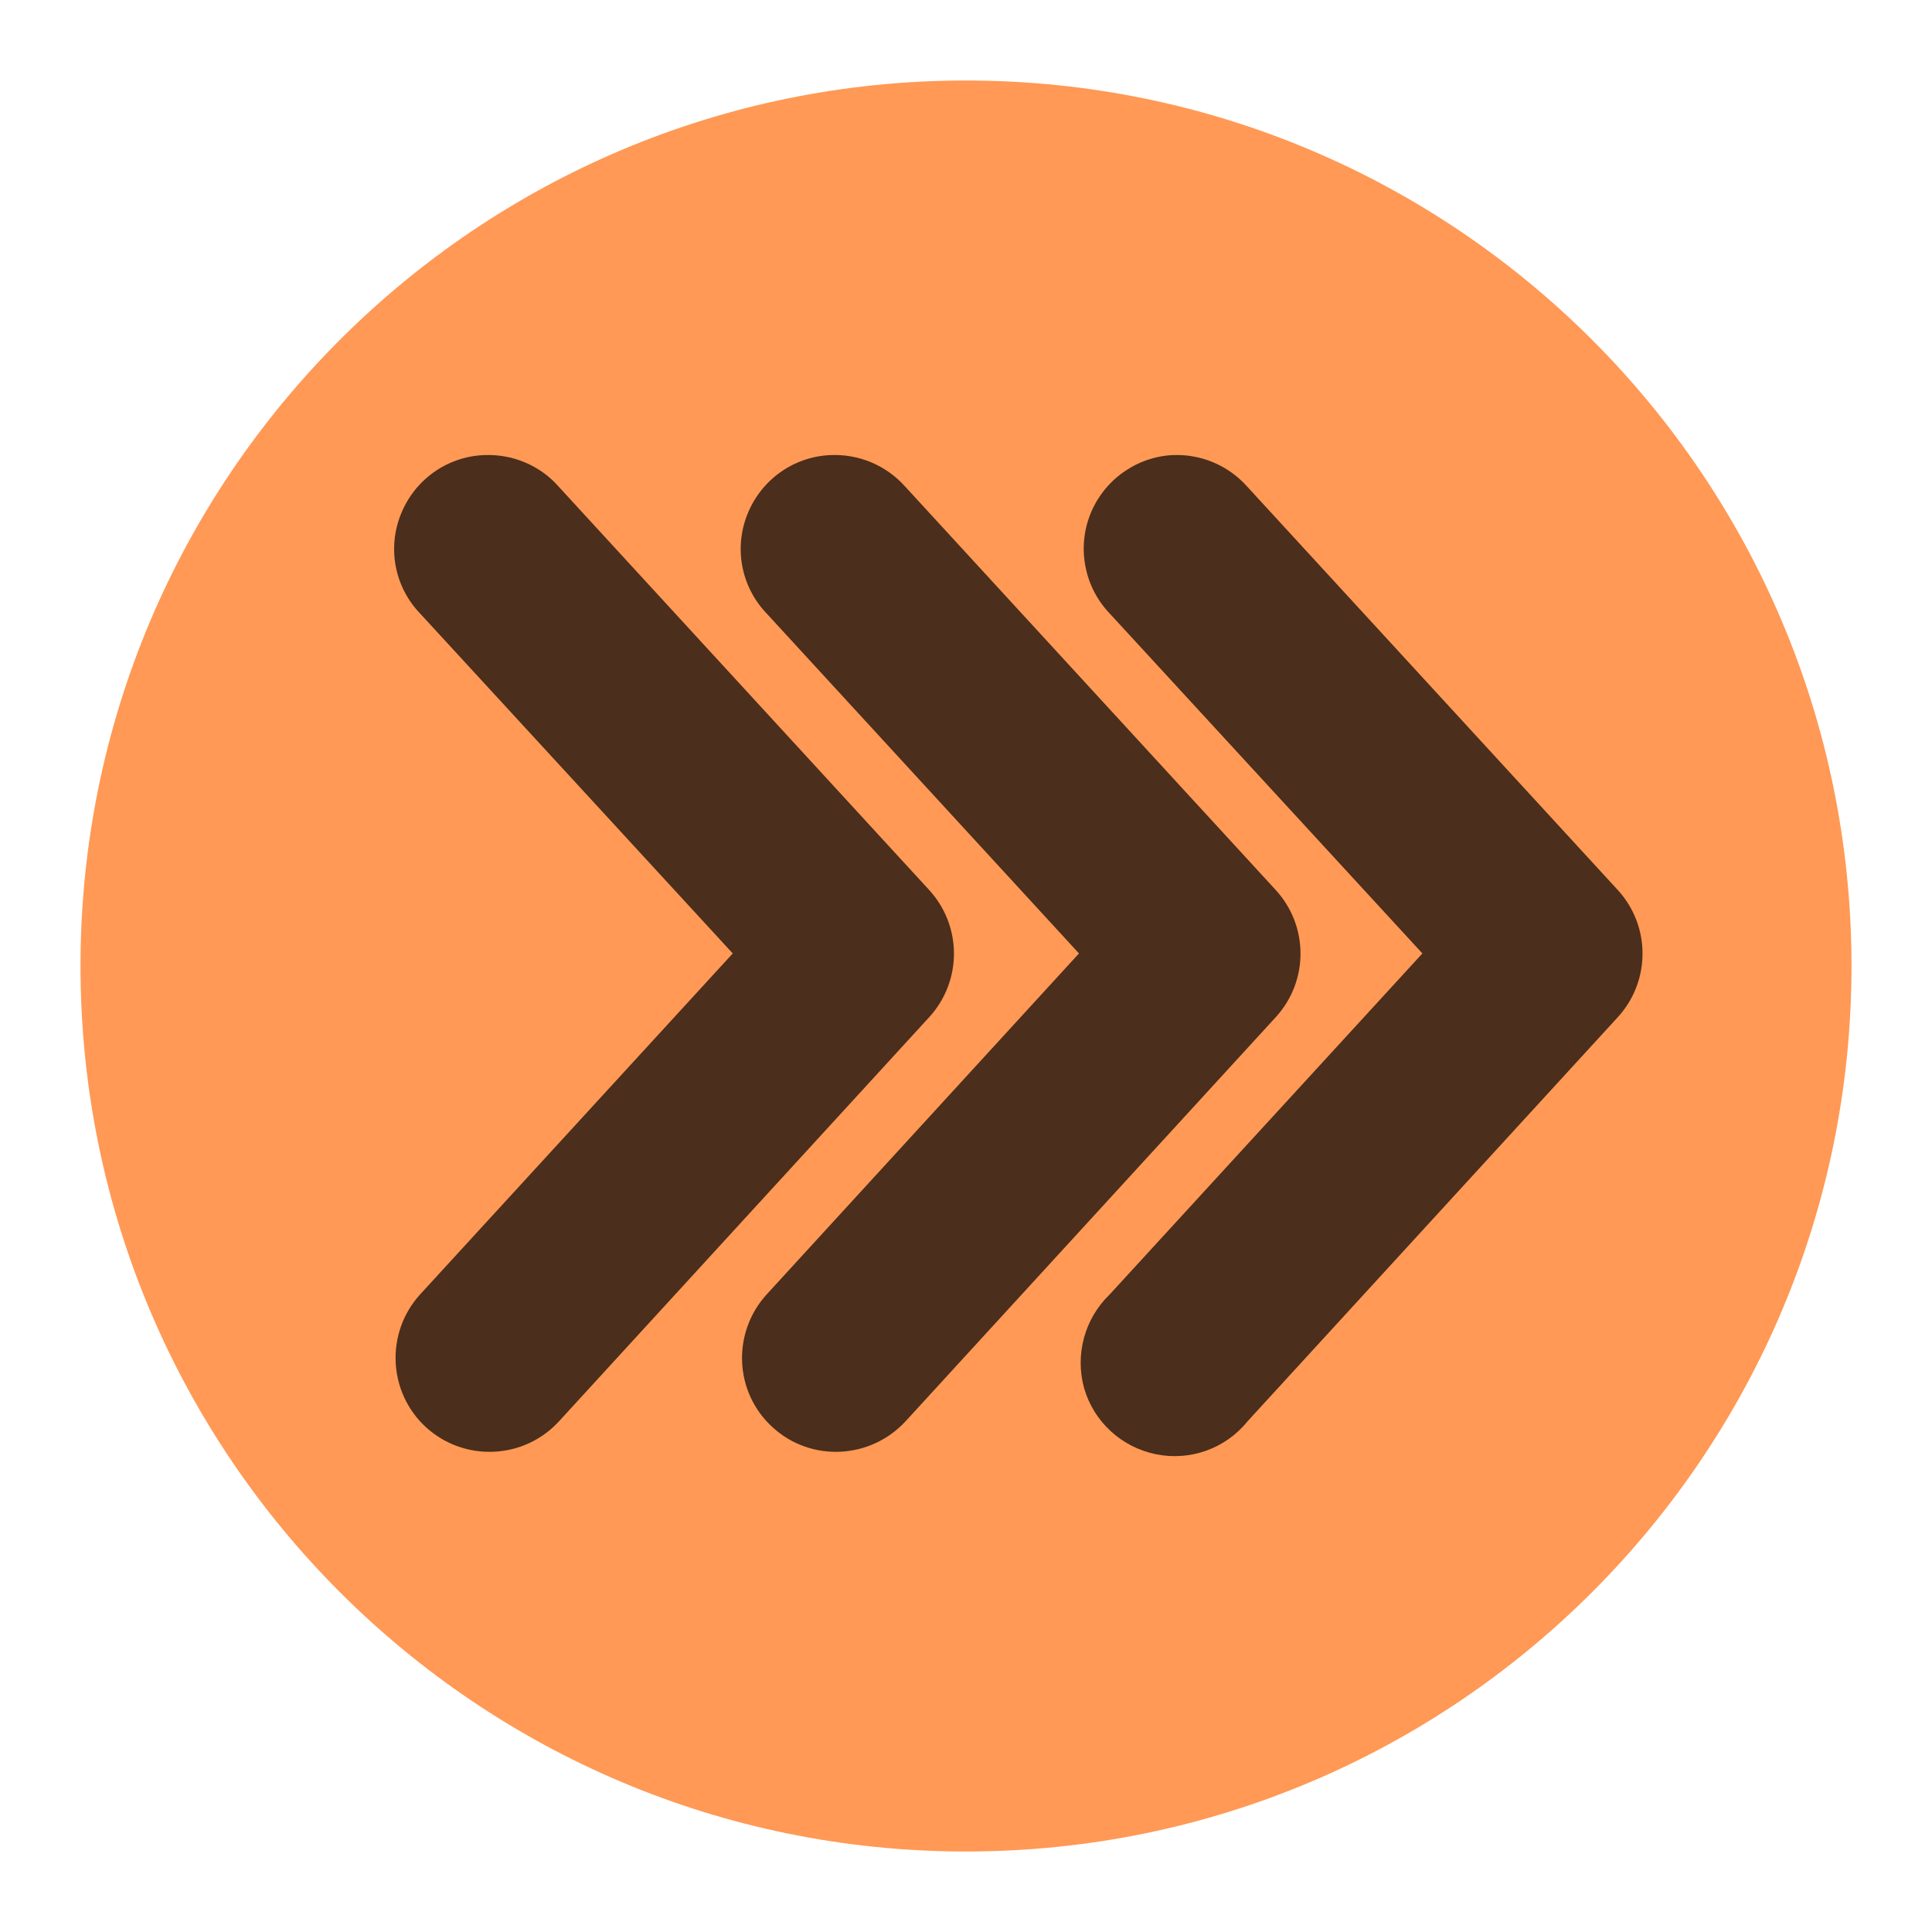 <?xml version="1.0" encoding="UTF-8" standalone="no"?>
<!-- Created with Inkscape (http://www.inkscape.org/) -->
<svg
   xmlns:svg="http://www.w3.org/2000/svg"
   xmlns="http://www.w3.org/2000/svg"
   version="1.0"
   width="100%"
   height="100%"
   viewBox="0 0 48 48"
   id="svg2383">
  <defs
     id="defs2385" />
  <path
     d="M 46,24 C 46,36.15 36.15,46 24,46 C 11.85,46 2,36.15 2,24 C 2,11.85 11.85,2 24,2 C 36.15,2 46,11.85 46,24 L 46,24 z"
     id="path3223"
     style="fill:#ff9955;fill-opacity:1;fill-rule:evenodd;stroke:none;stroke-width:2;stroke-linecap:round;stroke-linejoin:round;marker:none;marker-start:none;marker-mid:none;marker-end:none;stroke-miterlimit:4;stroke-dasharray:none;stroke-dashoffset:0;stroke-opacity:1;visibility:visible;display:inline;overflow:visible;enable-background:accumulate" />
  <path
     d="M 12.01,11.307 C 11.098,11.35 10.299,11.924 9.96,12.775 C 9.621,13.618 9.803,14.582 10.438,15.243 L 18.205,23.688 L 10.438,32.159 C 9.569,33.115 9.638,34.592 10.585,35.461 C 11.541,36.33 13.018,36.26 13.887,35.313 L 23.088,25.269 C 23.905,24.374 23.905,23.01 23.088,22.115 L 13.887,12.098 C 13.418,11.559 12.723,11.272 12.01,11.307 z"
     id="p3157"
     style="opacity:1;fill:#4b2e1c;fill-opacity:1;fill-rule:evenodd;stroke:none;stroke-width:2;stroke-linecap:round;stroke-linejoin:round;marker:none;marker-start:none;marker-mid:none;marker-end:none;stroke-miterlimit:4;stroke-dasharray:none;stroke-dashoffset:0;stroke-opacity:1;visibility:visible;display:inline;overflow:visible;enable-background:accumulate" />
  <path
     d="M 20.62,11.307 C 19.708,11.35 18.909,11.924 18.57,12.775 C 18.231,13.618 18.414,14.582 19.048,15.243 L 26.807,23.688 L 19.048,32.159 C 18.179,33.115 18.24,34.592 19.196,35.461 C 20.143,36.33 21.62,36.26 22.497,35.313 L 31.698,25.269 C 32.515,24.374 32.515,23.01 31.698,22.115 L 22.497,12.098 C 22.019,11.559 21.333,11.272 20.62,11.307 z"
     id="p3162"
     style="opacity:1;fill:#4b2e1c;fill-opacity:1;fill-rule:evenodd;stroke:none;stroke-width:2;stroke-linecap:round;stroke-linejoin:round;marker:none;marker-start:none;marker-mid:none;marker-end:none;stroke-miterlimit:4;stroke-dasharray:none;stroke-dashoffset:0;stroke-opacity:1;visibility:visible;display:inline;overflow:visible;enable-background:accumulate" />
  <path
     d="M 29.118,11.307 C 28.214,11.359 27.415,11.941 27.085,12.784 C 26.754,13.627 26.946,14.591 27.571,15.243 L 35.339,23.688 L 27.571,32.159 C 26.946,32.759 26.702,33.662 26.937,34.496 C 27.18,35.33 27.867,35.956 28.718,36.13 C 29.57,36.304 30.447,35.991 30.994,35.313 L 40.196,25.269 C 41.012,24.374 41.012,23.01 40.196,22.115 L 30.994,12.098 C 30.517,11.559 29.83,11.272 29.118,11.307 z"
     id="p3164"
     style="opacity:1;fill:#4b2e1c;fill-opacity:1;fill-rule:evenodd;stroke:none;stroke-width:2;stroke-linecap:round;stroke-linejoin:round;marker:none;marker-start:none;marker-mid:none;marker-end:none;stroke-miterlimit:4;stroke-dasharray:none;stroke-dashoffset:0;stroke-opacity:1;visibility:visible;display:inline;overflow:visible;enable-background:accumulate" />
</svg>
